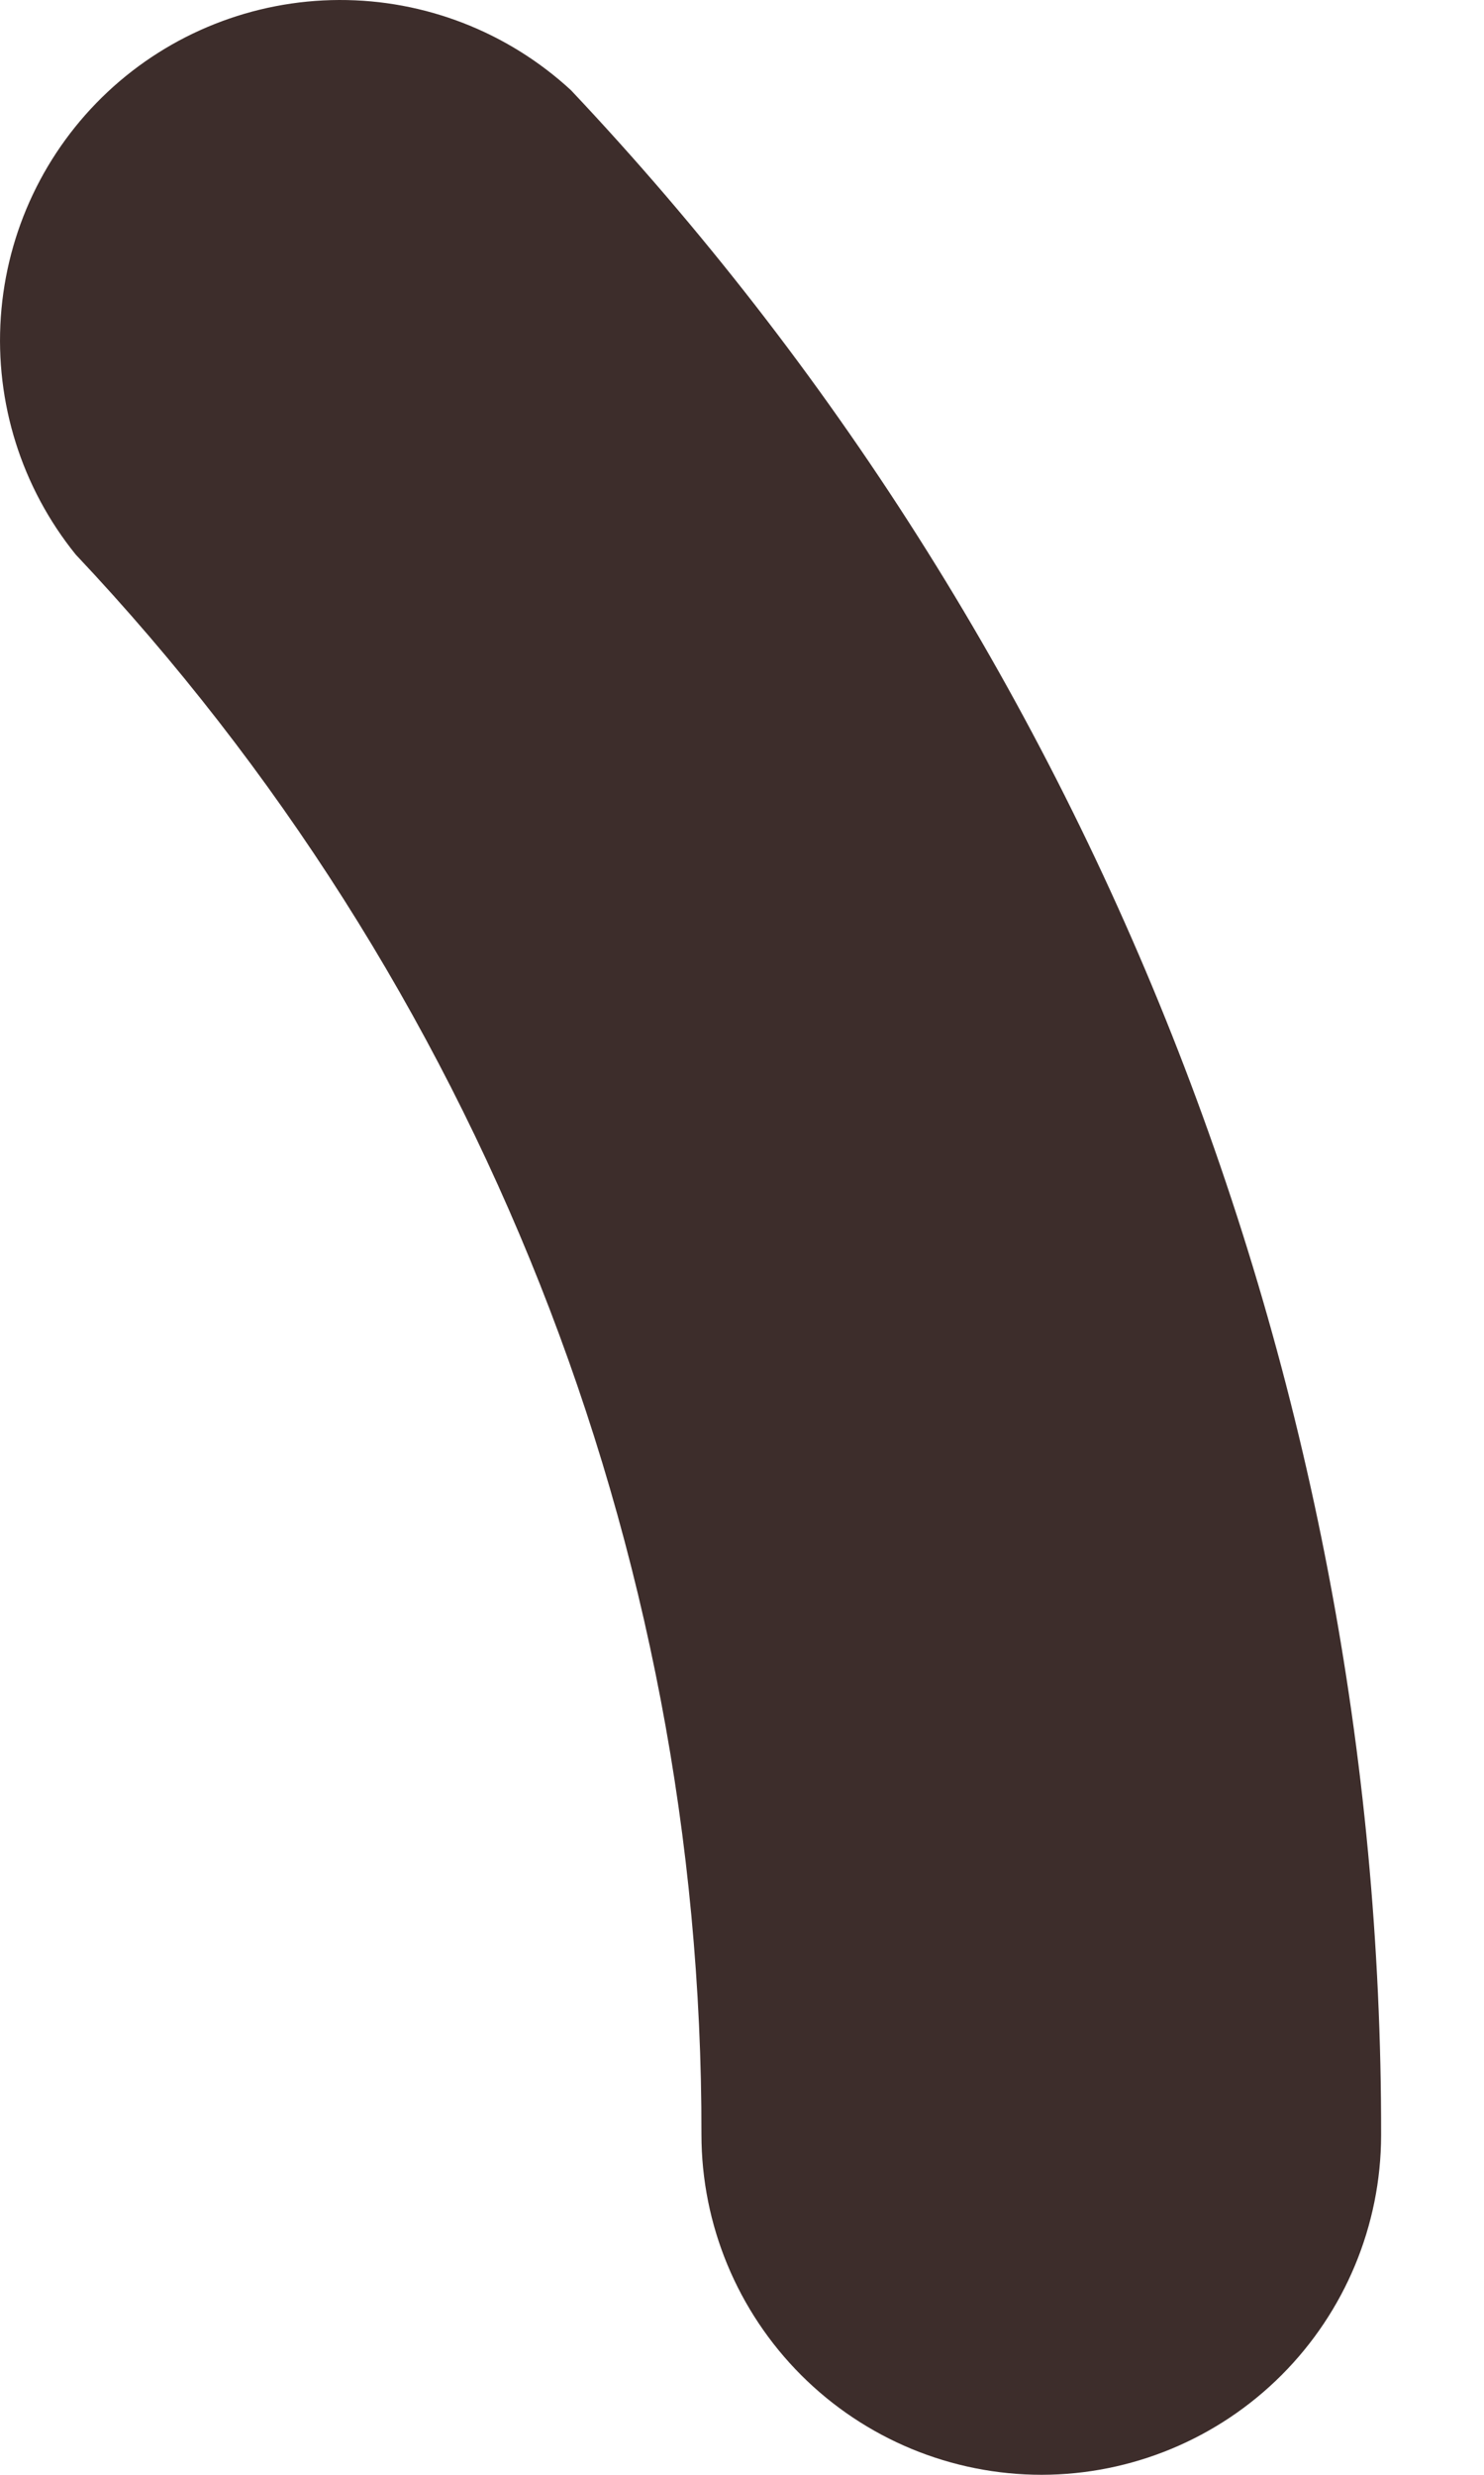 <svg width="9" height="15" viewBox="0 0 9 15" fill="none" xmlns="http://www.w3.org/2000/svg">
<g style="mix-blend-mode:screen">
<path d="M6.318 15C5.771 15 5.246 14.783 4.859 14.396C4.472 14.009 4.254 13.484 4.254 12.937C4.26 9.377 2.902 5.95 0.459 3.361C0.131 2.955 -0.031 2.441 0.005 1.921C0.041 1.401 0.272 0.914 0.653 0.557C1.033 0.201 1.535 0.002 2.056 1.40143e-05C2.577 -0.002 3.08 0.194 3.463 0.547C6.625 3.899 8.383 8.335 8.376 12.943C8.375 13.488 8.157 14.011 7.772 14.396C7.386 14.782 6.863 14.999 6.318 15Z" fill="#3D2D2B"/>
</g>
</svg>
